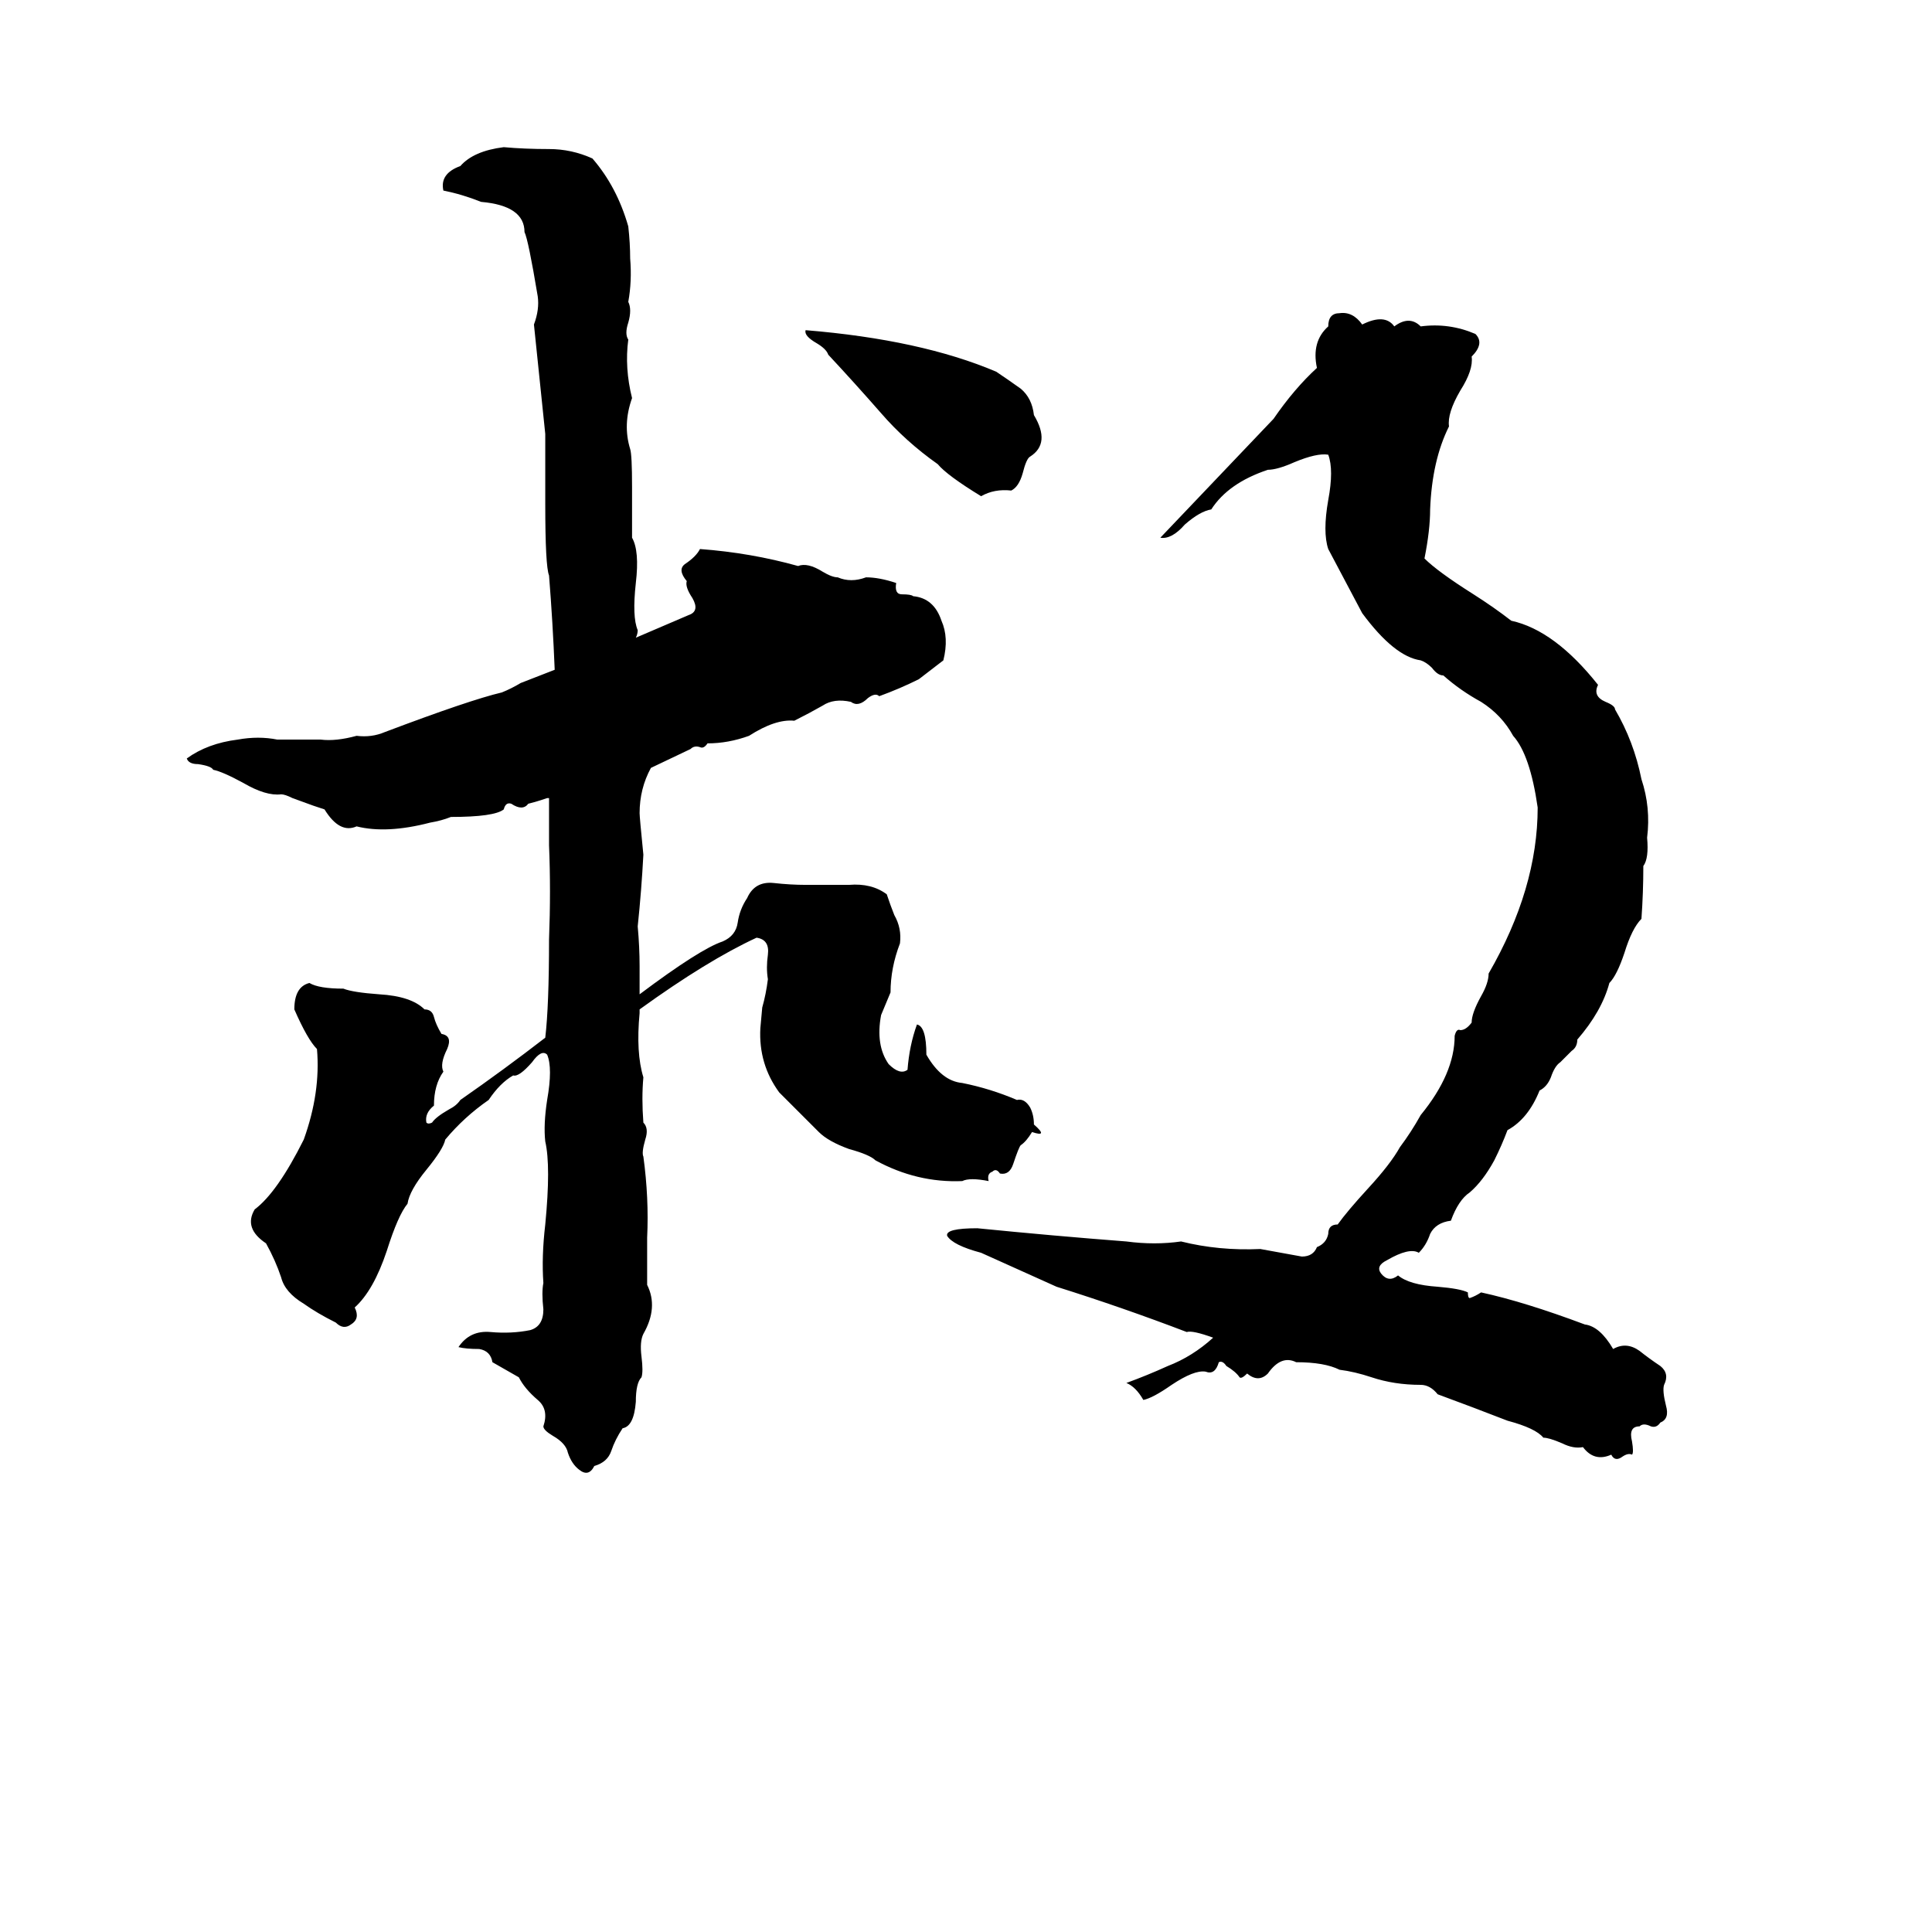 <svg xmlns="http://www.w3.org/2000/svg" viewBox="0 -800 1024 1024">
	<path fill="#000000" d="M267 -722Q278 -721 291 -721Q303 -721 314 -716Q327 -701 333 -680Q334 -671 334 -663Q335 -651 333 -640Q335 -636 333 -629Q331 -623 333 -620Q331 -605 335 -589Q330 -575 334 -562Q335 -559 335 -542Q335 -528 335 -515Q339 -508 337 -491Q335 -473 338 -466Q338 -464 337 -462L365 -474Q371 -476 367 -483Q363 -489 364 -492Q359 -498 363 -501Q369 -505 371 -509Q398 -507 423 -500Q428 -502 436 -497Q441 -494 444 -494Q451 -491 459 -494Q466 -494 475 -491Q474 -485 478 -485Q483 -485 484 -484Q495 -483 499 -471Q503 -462 500 -450L487 -440Q477 -435 466 -431Q464 -433 460 -430Q455 -425 451 -428Q442 -430 436 -426Q429 -422 421 -418Q411 -419 397 -410Q386 -406 375 -406Q373 -403 371 -404Q368 -405 366 -403L345 -393Q339 -382 339 -369Q339 -367 341 -347Q340 -328 338 -309Q339 -298 339 -288V-273Q371 -297 383 -301Q390 -304 391 -311Q392 -318 396 -324Q400 -333 410 -332Q419 -331 427 -331Q439 -331 450 -331Q462 -332 470 -326Q472 -320 474 -315Q478 -308 477 -300Q472 -287 472 -274L467 -262Q464 -246 471 -236Q477 -230 481 -233Q482 -246 486 -257Q491 -256 491 -241Q499 -227 510 -226Q525 -223 539 -217Q543 -218 546 -213Q548 -209 548 -204Q556 -197 547 -200Q544 -195 541 -193Q540 -192 537 -183Q535 -177 530 -178Q528 -181 526 -179Q523 -178 524 -174Q514 -176 510 -174Q486 -173 464 -185Q461 -188 450 -191Q439 -195 434 -200Q424 -210 413 -221Q402 -236 403 -255L404 -266Q406 -273 407 -281Q406 -287 407 -294Q408 -302 401 -303Q375 -291 339 -265V-263Q337 -242 341 -229Q340 -218 341 -205Q344 -202 342 -196Q340 -189 341 -187Q344 -165 343 -144Q343 -131 343 -119Q349 -107 341 -93Q339 -89 340 -81Q341 -73 340 -70Q337 -67 337 -57Q336 -44 330 -43Q326 -37 324 -31Q322 -25 315 -23Q312 -17 307 -21Q303 -24 301 -30Q300 -35 293 -39Q288 -42 288 -44Q291 -53 285 -58Q278 -64 275 -70Q268 -74 261 -78Q260 -84 254 -85Q247 -85 243 -86Q249 -95 260 -94Q271 -93 281 -95Q288 -97 288 -106Q287 -115 288 -120Q287 -134 289 -151Q292 -182 289 -195Q288 -204 290 -217Q293 -234 290 -241Q287 -244 282 -237Q275 -229 272 -230Q265 -226 259 -217Q246 -208 236 -196Q235 -191 226 -180Q217 -169 216 -162Q211 -156 205 -137Q198 -116 188 -107Q191 -101 186 -98Q182 -95 178 -99Q168 -104 161 -109Q151 -115 149 -123Q146 -132 141 -141Q129 -149 135 -159Q147 -168 161 -196Q170 -221 168 -244Q163 -249 156 -265Q156 -277 164 -279Q169 -276 182 -276Q187 -274 201 -273Q218 -272 225 -265Q229 -265 230 -261Q231 -257 234 -252Q240 -251 237 -244Q233 -236 235 -232Q230 -225 230 -214Q225 -210 226 -205Q227 -204 229 -205Q231 -208 238 -212Q242 -214 244 -217Q267 -233 289 -250Q291 -267 291 -302Q292 -328 291 -352V-377H290L287 -376Q284 -375 280 -374Q277 -370 271 -374Q268 -375 267 -371Q262 -367 239 -367Q234 -365 228 -364Q205 -358 189 -362Q180 -358 172 -371Q169 -372 166 -373L155 -377Q151 -379 149 -379Q141 -378 129 -385Q118 -391 113 -392Q112 -394 105 -395Q100 -395 99 -398Q110 -406 126 -408Q137 -410 147 -408Q159 -408 170 -408Q178 -407 189 -410Q197 -409 204 -412Q249 -429 266 -433Q271 -435 276 -438L294 -445Q293 -470 291 -495Q289 -500 289 -533Q289 -551 289 -570Q286 -599 283 -628Q286 -636 285 -643Q280 -673 278 -677Q278 -691 255 -693Q245 -697 235 -699Q233 -708 244 -712Q251 -720 267 -722ZM742 -192Q748 -200 753 -209Q771 -231 771 -251Q772 -255 774 -254Q777 -254 780 -258Q780 -263 785 -272Q789 -279 789 -284Q815 -329 815 -372Q811 -400 802 -410Q796 -421 785 -428Q774 -434 765 -442Q762 -442 759 -446Q756 -449 753 -450Q739 -452 722 -475Q713 -492 704 -509Q701 -518 704 -535Q707 -551 704 -559Q698 -560 686 -555Q677 -551 672 -551Q651 -544 642 -530Q636 -529 628 -522Q621 -514 615 -515L675 -578Q686 -594 698 -605Q695 -619 704 -627Q704 -634 710 -634Q717 -635 722 -628Q734 -634 739 -627Q747 -633 753 -627Q768 -629 782 -623Q787 -618 780 -611Q781 -604 774 -593Q767 -581 768 -574Q759 -556 758 -530Q758 -519 755 -504Q762 -497 781 -485Q792 -478 801 -471Q824 -466 847 -437Q844 -431 851 -428Q856 -426 856 -424Q866 -407 870 -387Q875 -372 873 -356Q874 -345 871 -341Q871 -327 870 -313Q865 -308 861 -295Q857 -283 853 -279Q849 -264 836 -249Q836 -245 833 -243Q830 -240 827 -237Q824 -235 822 -229Q820 -224 816 -222Q810 -207 799 -201Q796 -193 792 -185Q786 -174 779 -168Q773 -164 769 -153Q761 -152 758 -146Q756 -140 752 -136Q747 -139 735 -132Q729 -129 732 -125Q736 -120 741 -124Q747 -119 762 -118Q774 -117 778 -115Q778 -112 779 -112Q782 -113 785 -115Q808 -110 840 -98Q848 -97 855 -85Q862 -89 869 -84Q874 -80 880 -76Q885 -72 882 -66Q881 -63 883 -55Q885 -48 880 -46Q878 -43 875 -44Q871 -46 869 -44Q863 -44 865 -36Q866 -30 865 -29Q863 -30 860 -28Q856 -25 854 -29Q845 -25 839 -33Q834 -32 828 -35Q821 -38 818 -38Q814 -43 799 -47Q781 -54 762 -61Q758 -66 753 -66Q739 -66 727 -70Q718 -73 710 -74Q702 -78 687 -78Q679 -82 672 -72Q667 -67 661 -72Q658 -69 657 -70Q655 -73 650 -76Q648 -79 646 -78Q644 -71 639 -73Q633 -74 621 -66Q611 -59 606 -58Q602 -65 597 -67Q608 -71 619 -76Q632 -81 643 -91Q632 -95 629 -94Q595 -107 560 -118Q540 -127 520 -136Q505 -140 502 -145Q501 -149 518 -149Q558 -145 597 -142Q612 -140 626 -142Q646 -137 668 -138Q679 -136 690 -134Q696 -134 698 -139Q703 -141 704 -146Q704 -151 709 -151Q714 -158 725 -170Q737 -183 742 -192ZM427 -625Q488 -620 528 -603Q534 -599 541 -594Q547 -589 548 -580Q557 -565 546 -558Q544 -557 542 -549Q540 -542 536 -540Q527 -541 520 -537Q502 -548 497 -554Q480 -566 467 -581Q453 -597 439 -612Q438 -615 433 -618Q426 -622 427 -625Z"/>
</svg>